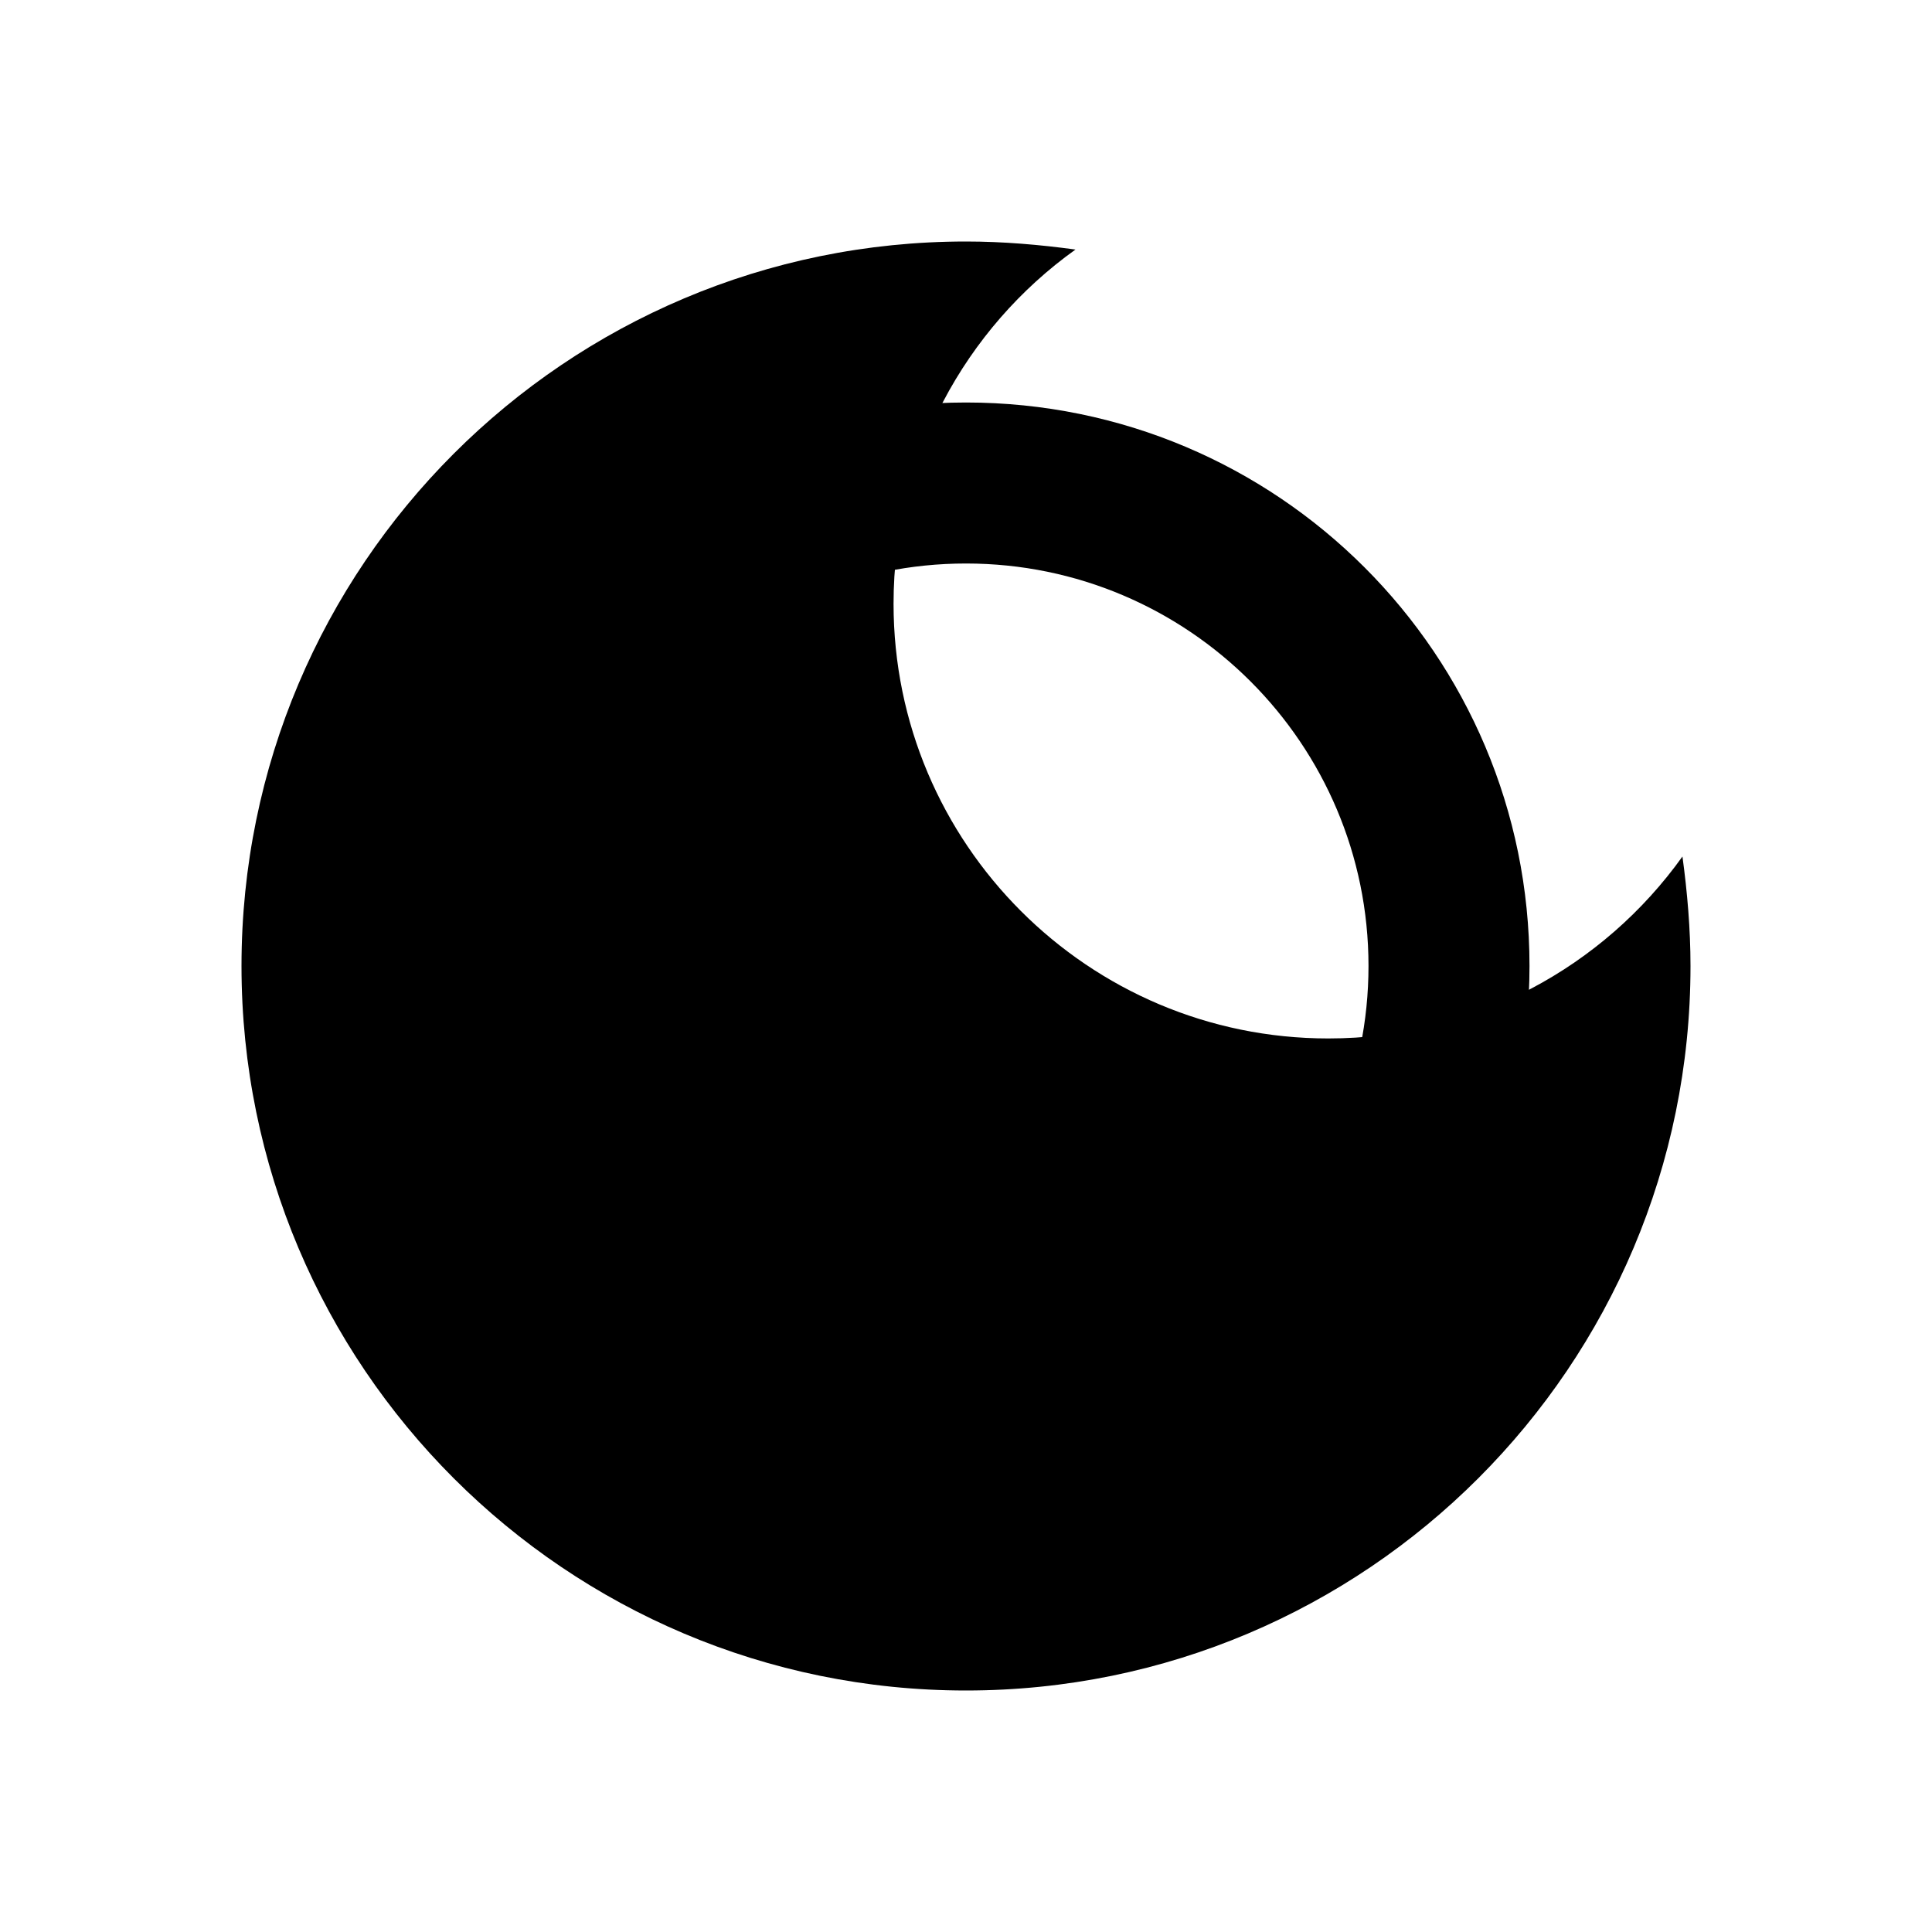 <svg xmlns="http://www.w3.org/2000/svg" viewBox="0 0 24 24">
  <!-- Sol (modo claro) -->
  <path class="sun" d="M12,7 C9.24,7 7,9.24 7,12 C7,14.76 9.24,17 12,17 C14.76,17 17,14.76 17,12 C17,9.24 14.76,7 12,7 M12,19 C8.13,19 5,15.87 5,12 C5,8.13 8.13,5 12,5 C15.87,5 19,8.13 19,12 C19,15.87 15.87,19 12,19 M12,3 L12,1 L12,3 M12,23 L12,21 L12,23 M3,12 L1,12 L3,12 M23,12 L21,12 L23,12 M5.6,5.6 L4.2,4.2 L5.6,5.6 M18.4,5.6 L19.8,4.2 L18.4,5.6 M5.6,18.4 L4.2,19.8 L5.6,18.4 M18.4,18.4 L19.8,19.8 L18.4,18.4" />
  <!-- Luna (modo oscuro) -->
  <path class="moon" d="M12,3 C7.03,3 3,7.03 3,12 C3,16.97 7.03,21 12,21 C16.97,21 21,16.97 21,12 C21,11.54 20.96,11.08 20.9,10.64 C19.92,12.01 18.32,12.9 16.5,12.9 C13.52,12.9 11.1,10.48 11.1,7.5 C11.1,5.69 11.99,4.08 13.36,3.1 C12.92,3.04 12.46,3 12,3 Z" />
</svg>